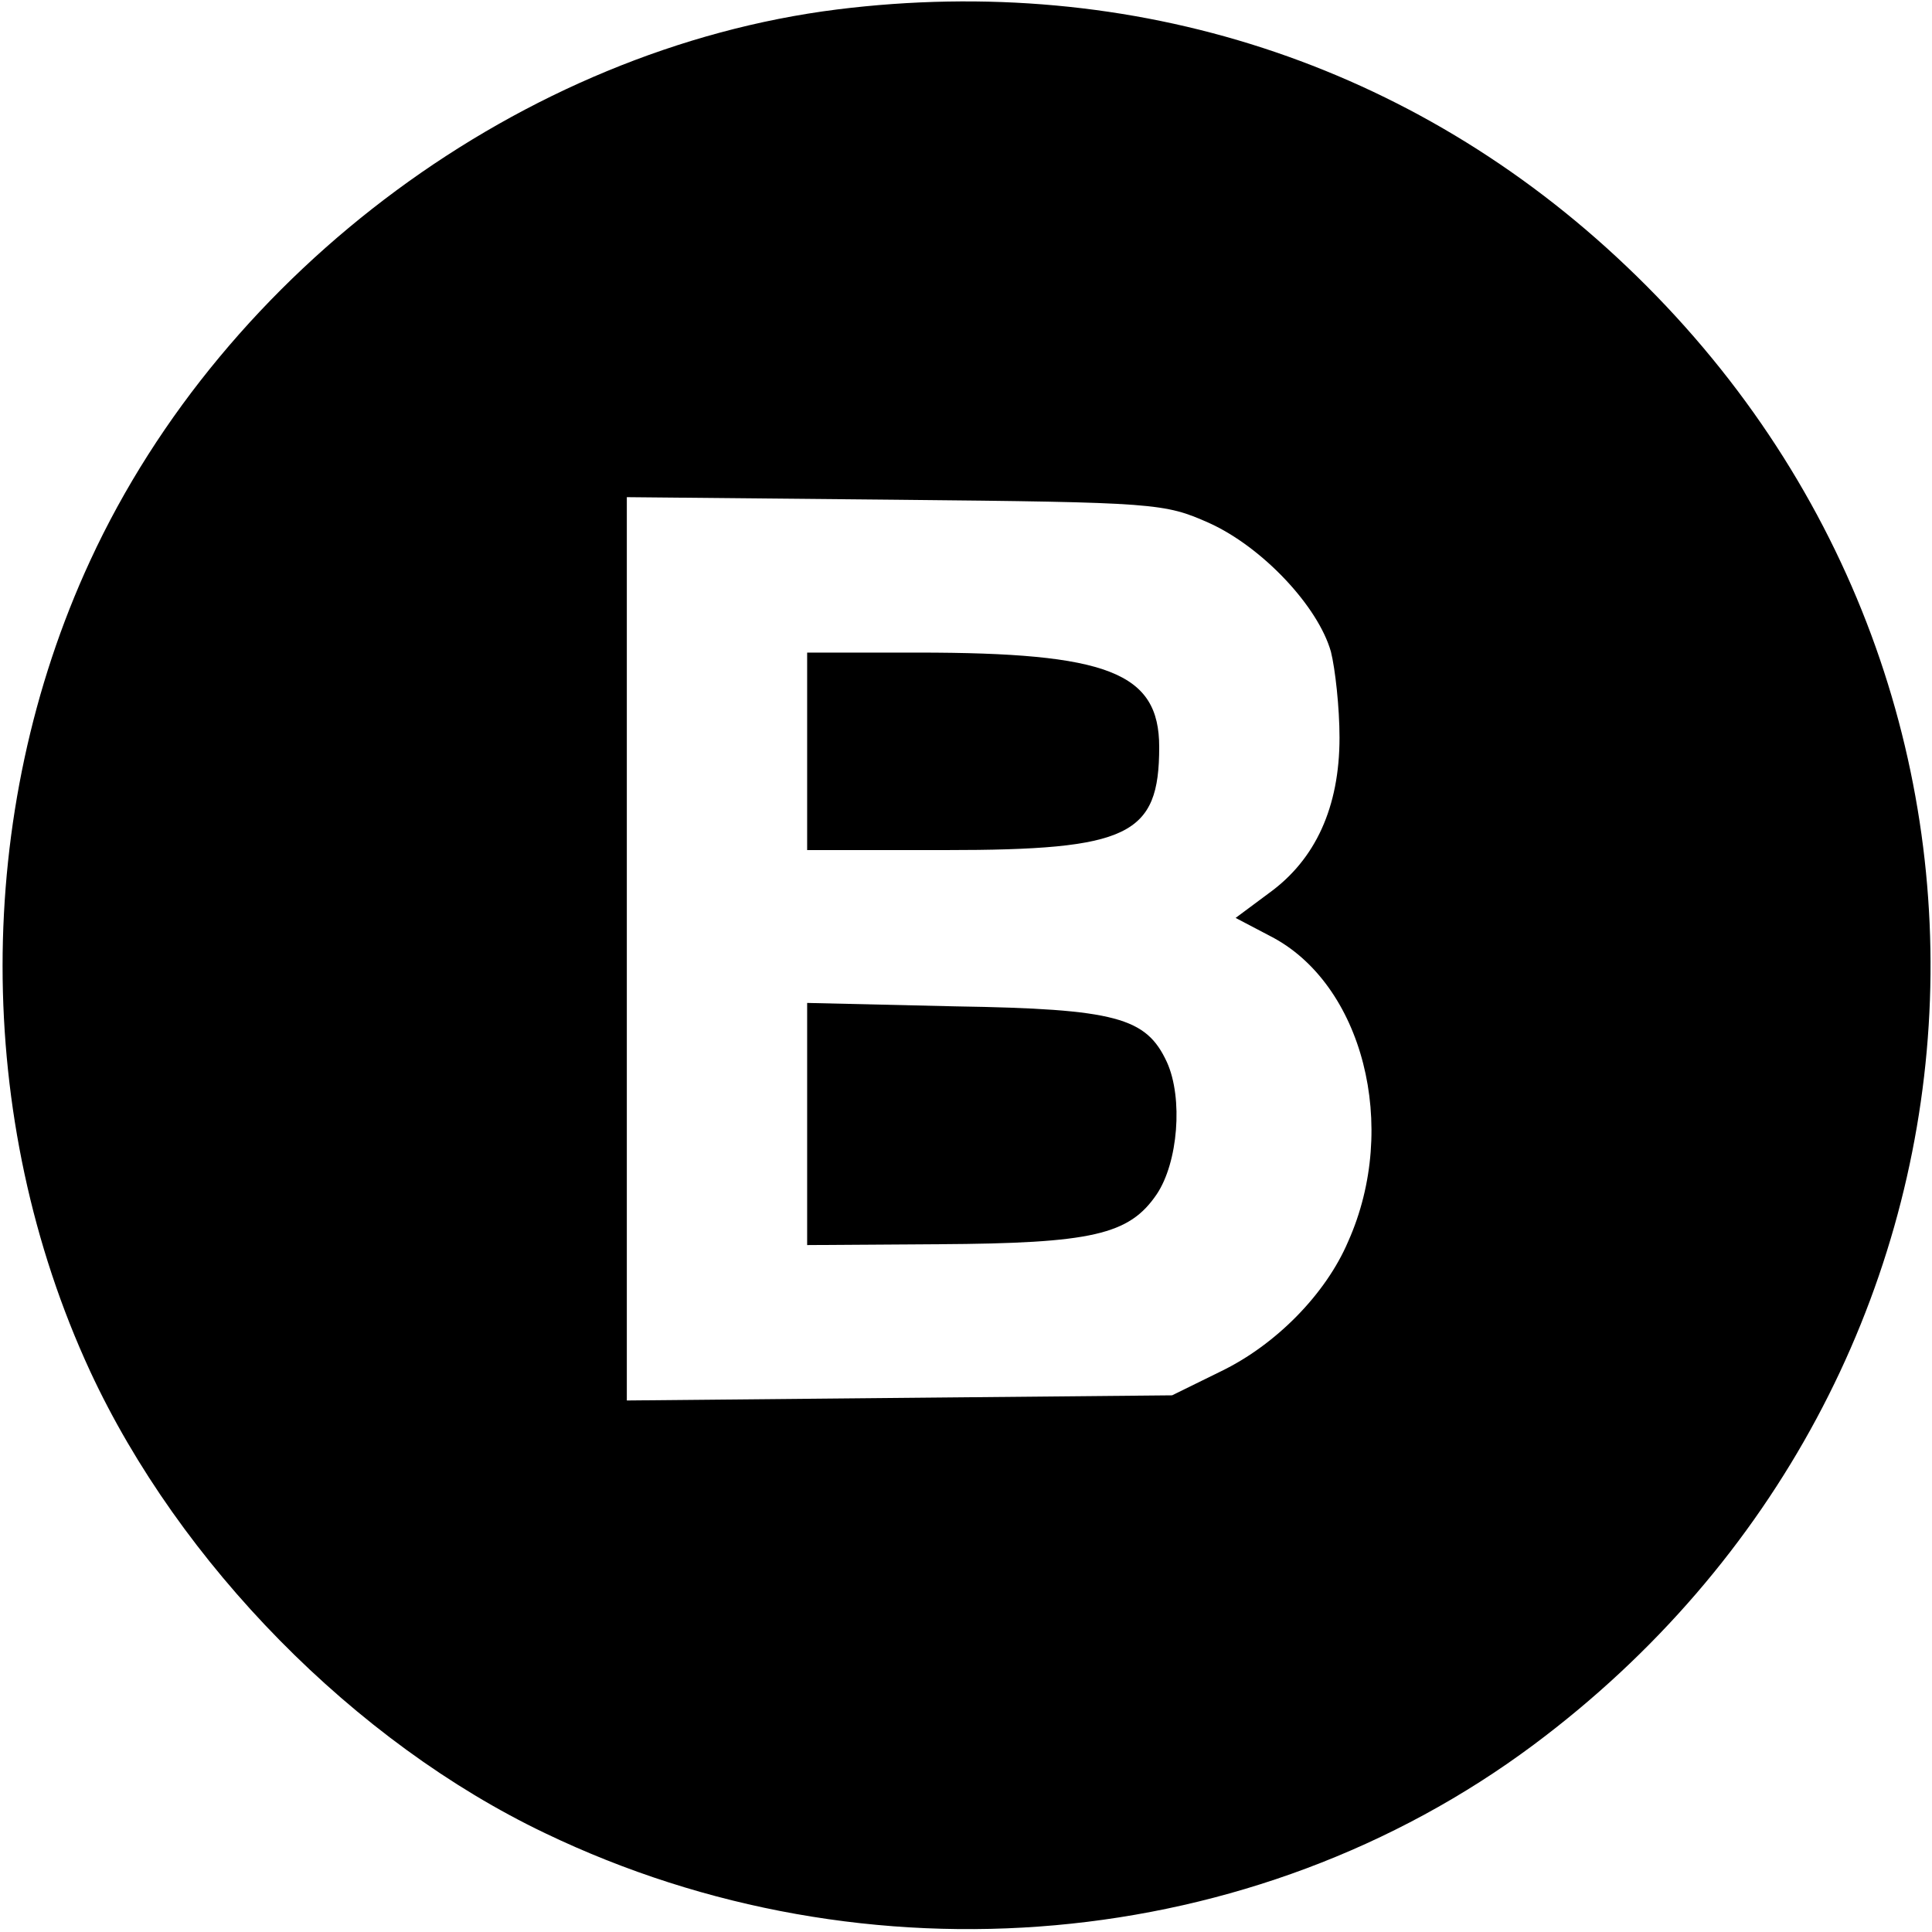 <?xml version="1.0" standalone="no"?>
<!DOCTYPE svg PUBLIC "-//W3C//DTD SVG 20010904//EN"
 "http://www.w3.org/TR/2001/REC-SVG-20010904/DTD/svg10.dtd">
<svg version="1.0" xmlns="http://www.w3.org/2000/svg"
 width="225pt" height="225pt" viewBox="0 0 225 225"
 preserveAspectRatio="xMidYMid meet">
<g transform="translate(0,225) scale(0.1,-0.1)"
fill="#000000" stroke="none">
<path d="M975 2239 c-366 -46 -713 -302 -870 -642 -136 -294 -136 -650 0 -944
104 -224 308 -432 530 -538 375 -180 825 -140 1151 103 570 425 621 1235 108
1722 -248 236 -574 342 -919 299z m433 -598 c62 -28 127 -97 142 -150 5 -20
10 -65 10 -100 0 -81 -28 -142 -82 -181 l-39 -29 40 -21 c108 -55 151 -222 91
-356 -26 -61 -84 -120 -148 -151 l-57 -28 -317 -3 -318 -3 0 526 0 526 313 -3
c304 -3 313 -4 365 -27z"/>
<path d="M940 1375 l0 -115 161 0 c214 0 249 17 249 120 0 87 -60 110 -281
110 l-129 0 0 -115z"/>
<path d="M940 941 l0 -141 153 1 c179 1 222 11 254 58 25 37 31 112 12 154
-24 52 -59 62 -246 65 l-173 4 0 -141z"/>
</g>
</svg>

